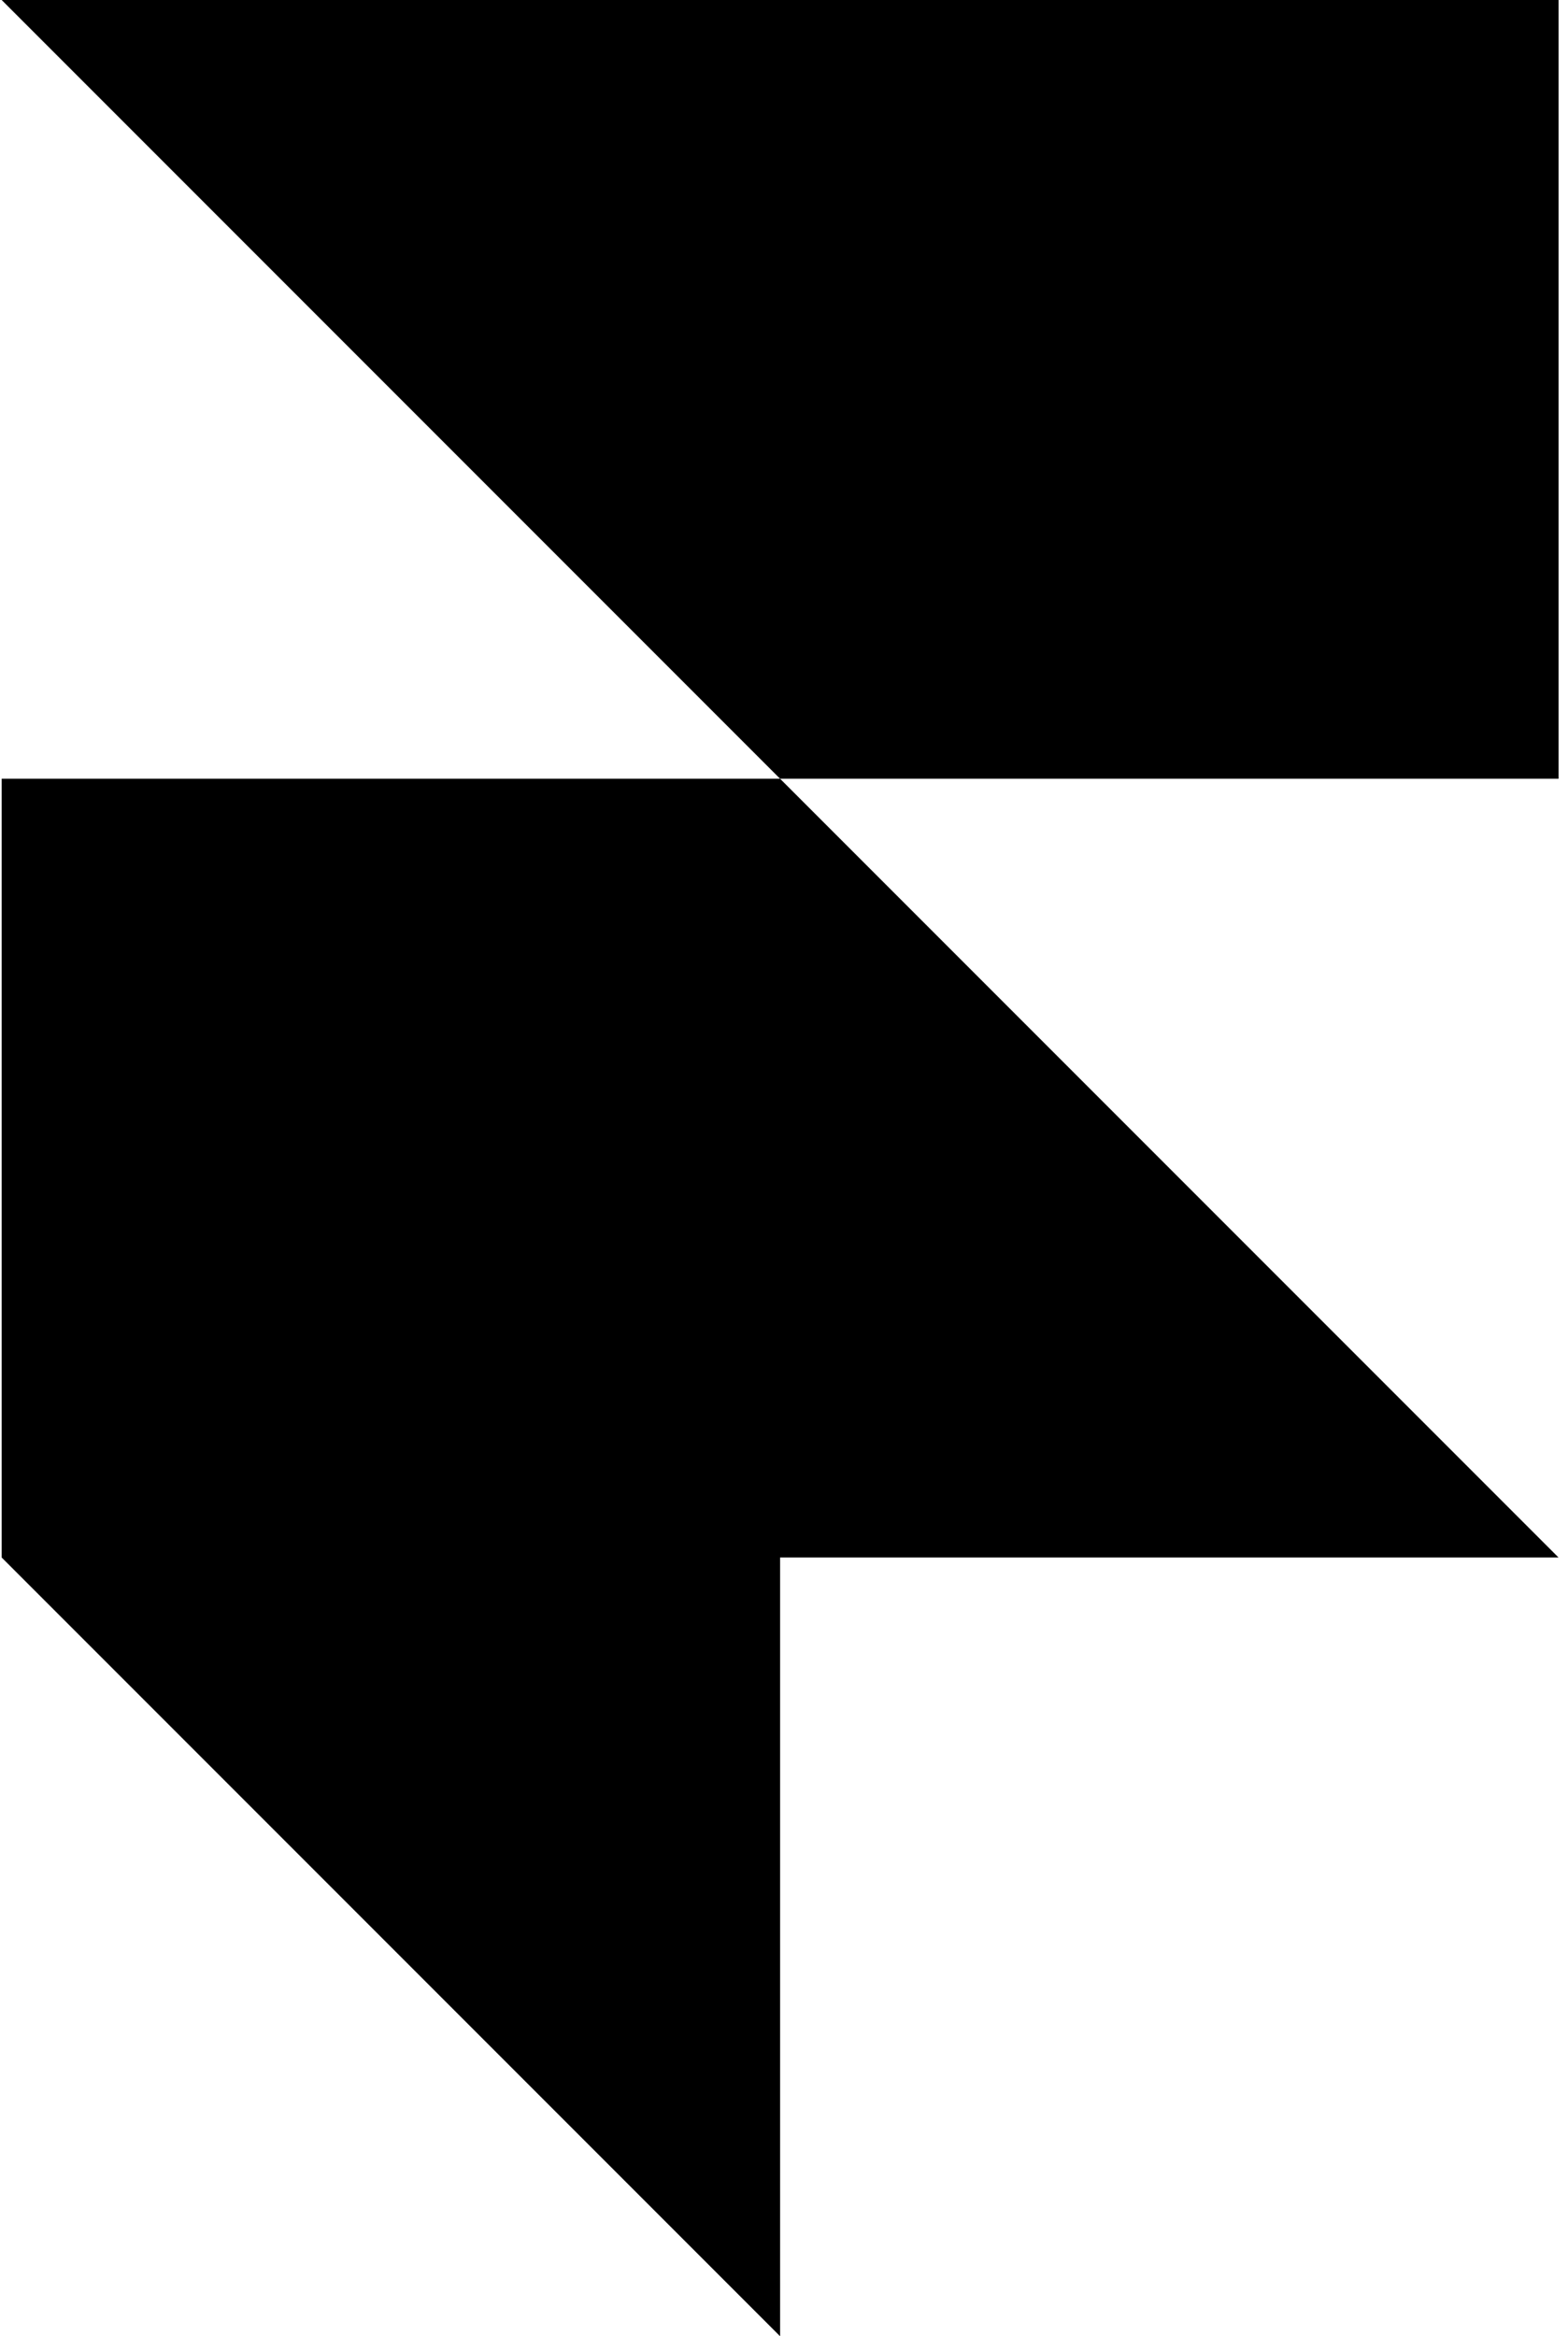 <svg width="47" height="70" viewBox="0 0 47 70" fill="none" xmlns="http://www.w3.org/2000/svg">
<path d="M0.05 0H46.717V23.333H23.383L0.05 0ZM0.05 23.333H23.383L46.717 46.667H0.05V23.333ZM0.05 46.667H23.383V70L0.05 46.667Z" fill="black"/>
</svg>

